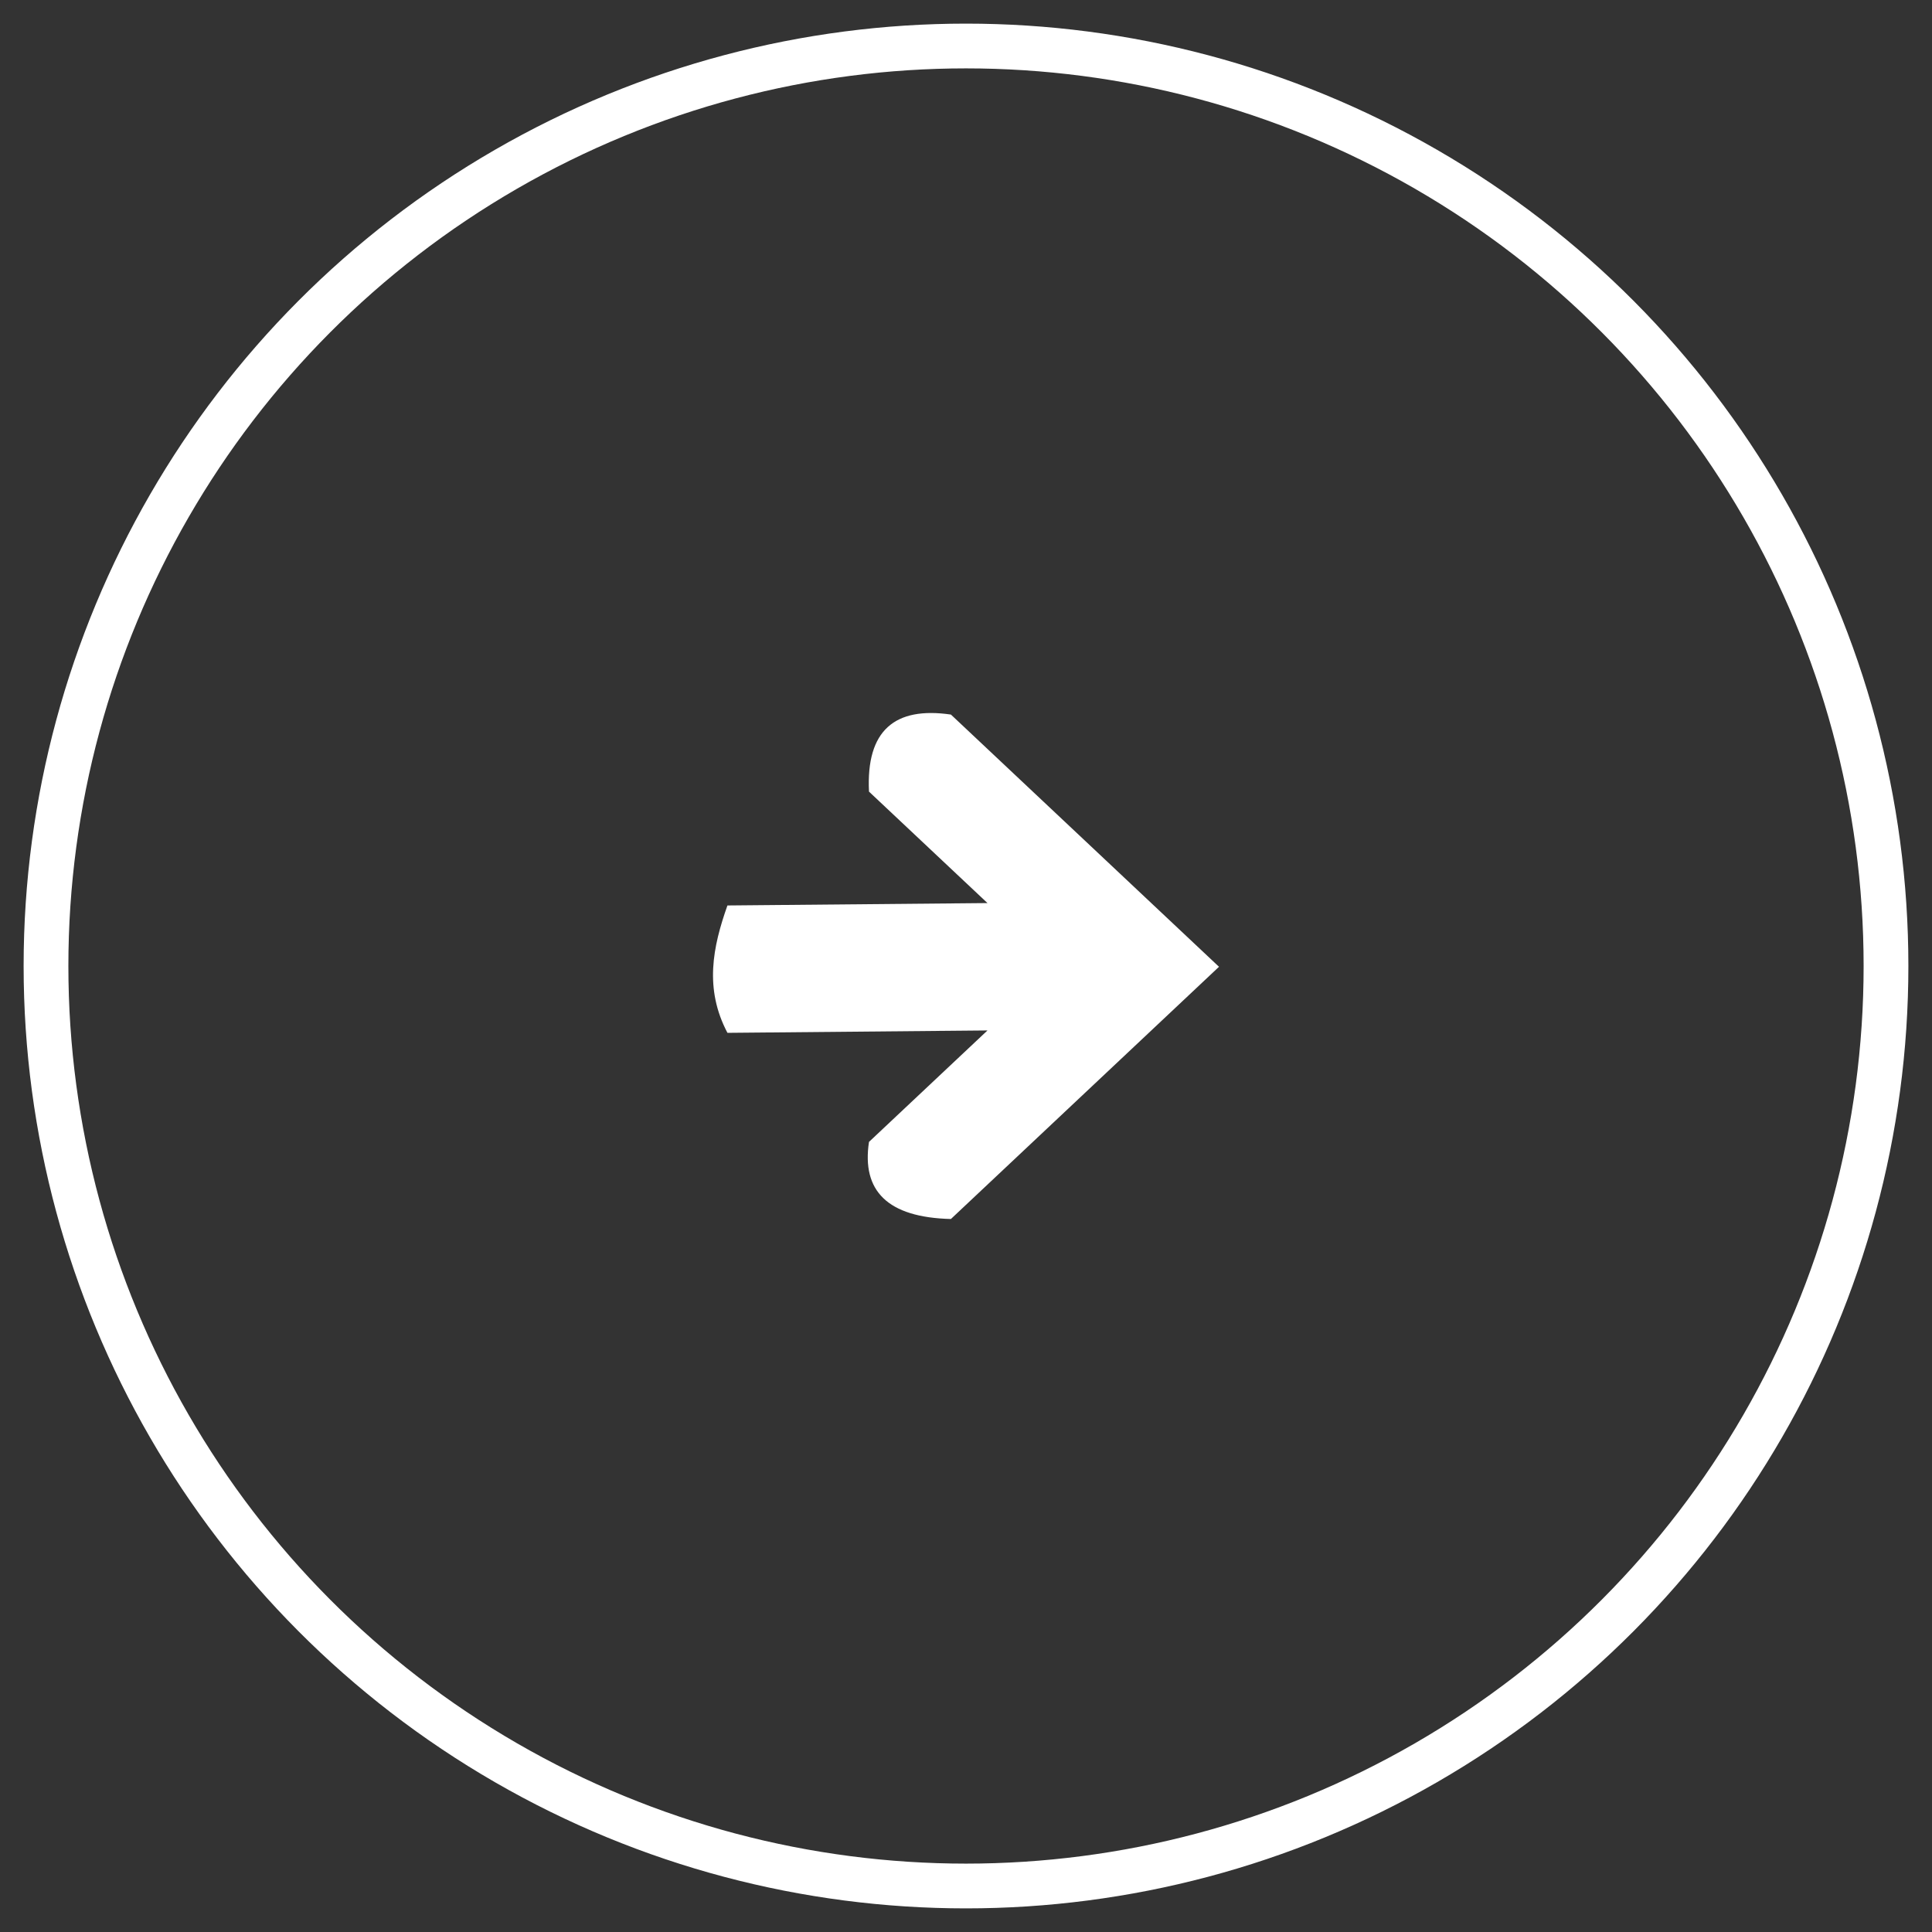 <?xml version="1.0" encoding="UTF-8" standalone="no"?>
<svg
   xmlns="http://www.w3.org/2000/svg"
   version="1.1"
   width="42"
   height="42"
   viewBox="0 0 42 42">
  <rect x="0" y="0" width="42" height="42" fill="#333333" stroke="none"/>
  <path
        class='square-thumbs-item__svg_shape_arrow'
     style="fill:#ffffff"
     id="path3386"
     d="m 15.814,19.684 c -0.319,0.9 -0.507,1.809 0,2.769 l 5.653,-0.052 -2.576,2.423 C 18.73,25.886 19.291,26.466 20.672,26.5 L 26.5,21.017 20.672,15.534 c -1.22,-0.178 -1.846,0.343 -1.781,1.675 l 2.576,2.423 z" />
  <ellipse
        class='square-thumbs-item__svg_shape_ellipse'
     cy="21"
     cx="21"
     id="path3394"
     style="fill:none;fill-rule:evenodd;stroke:#ffffff;stroke-width:0.973;stroke-linecap:butt;stroke-linejoin:miter;stroke-miterlimit:4;stroke-dasharray:none;stroke-opacity:1"
     rx="20"
     ry="20" />
</svg>
